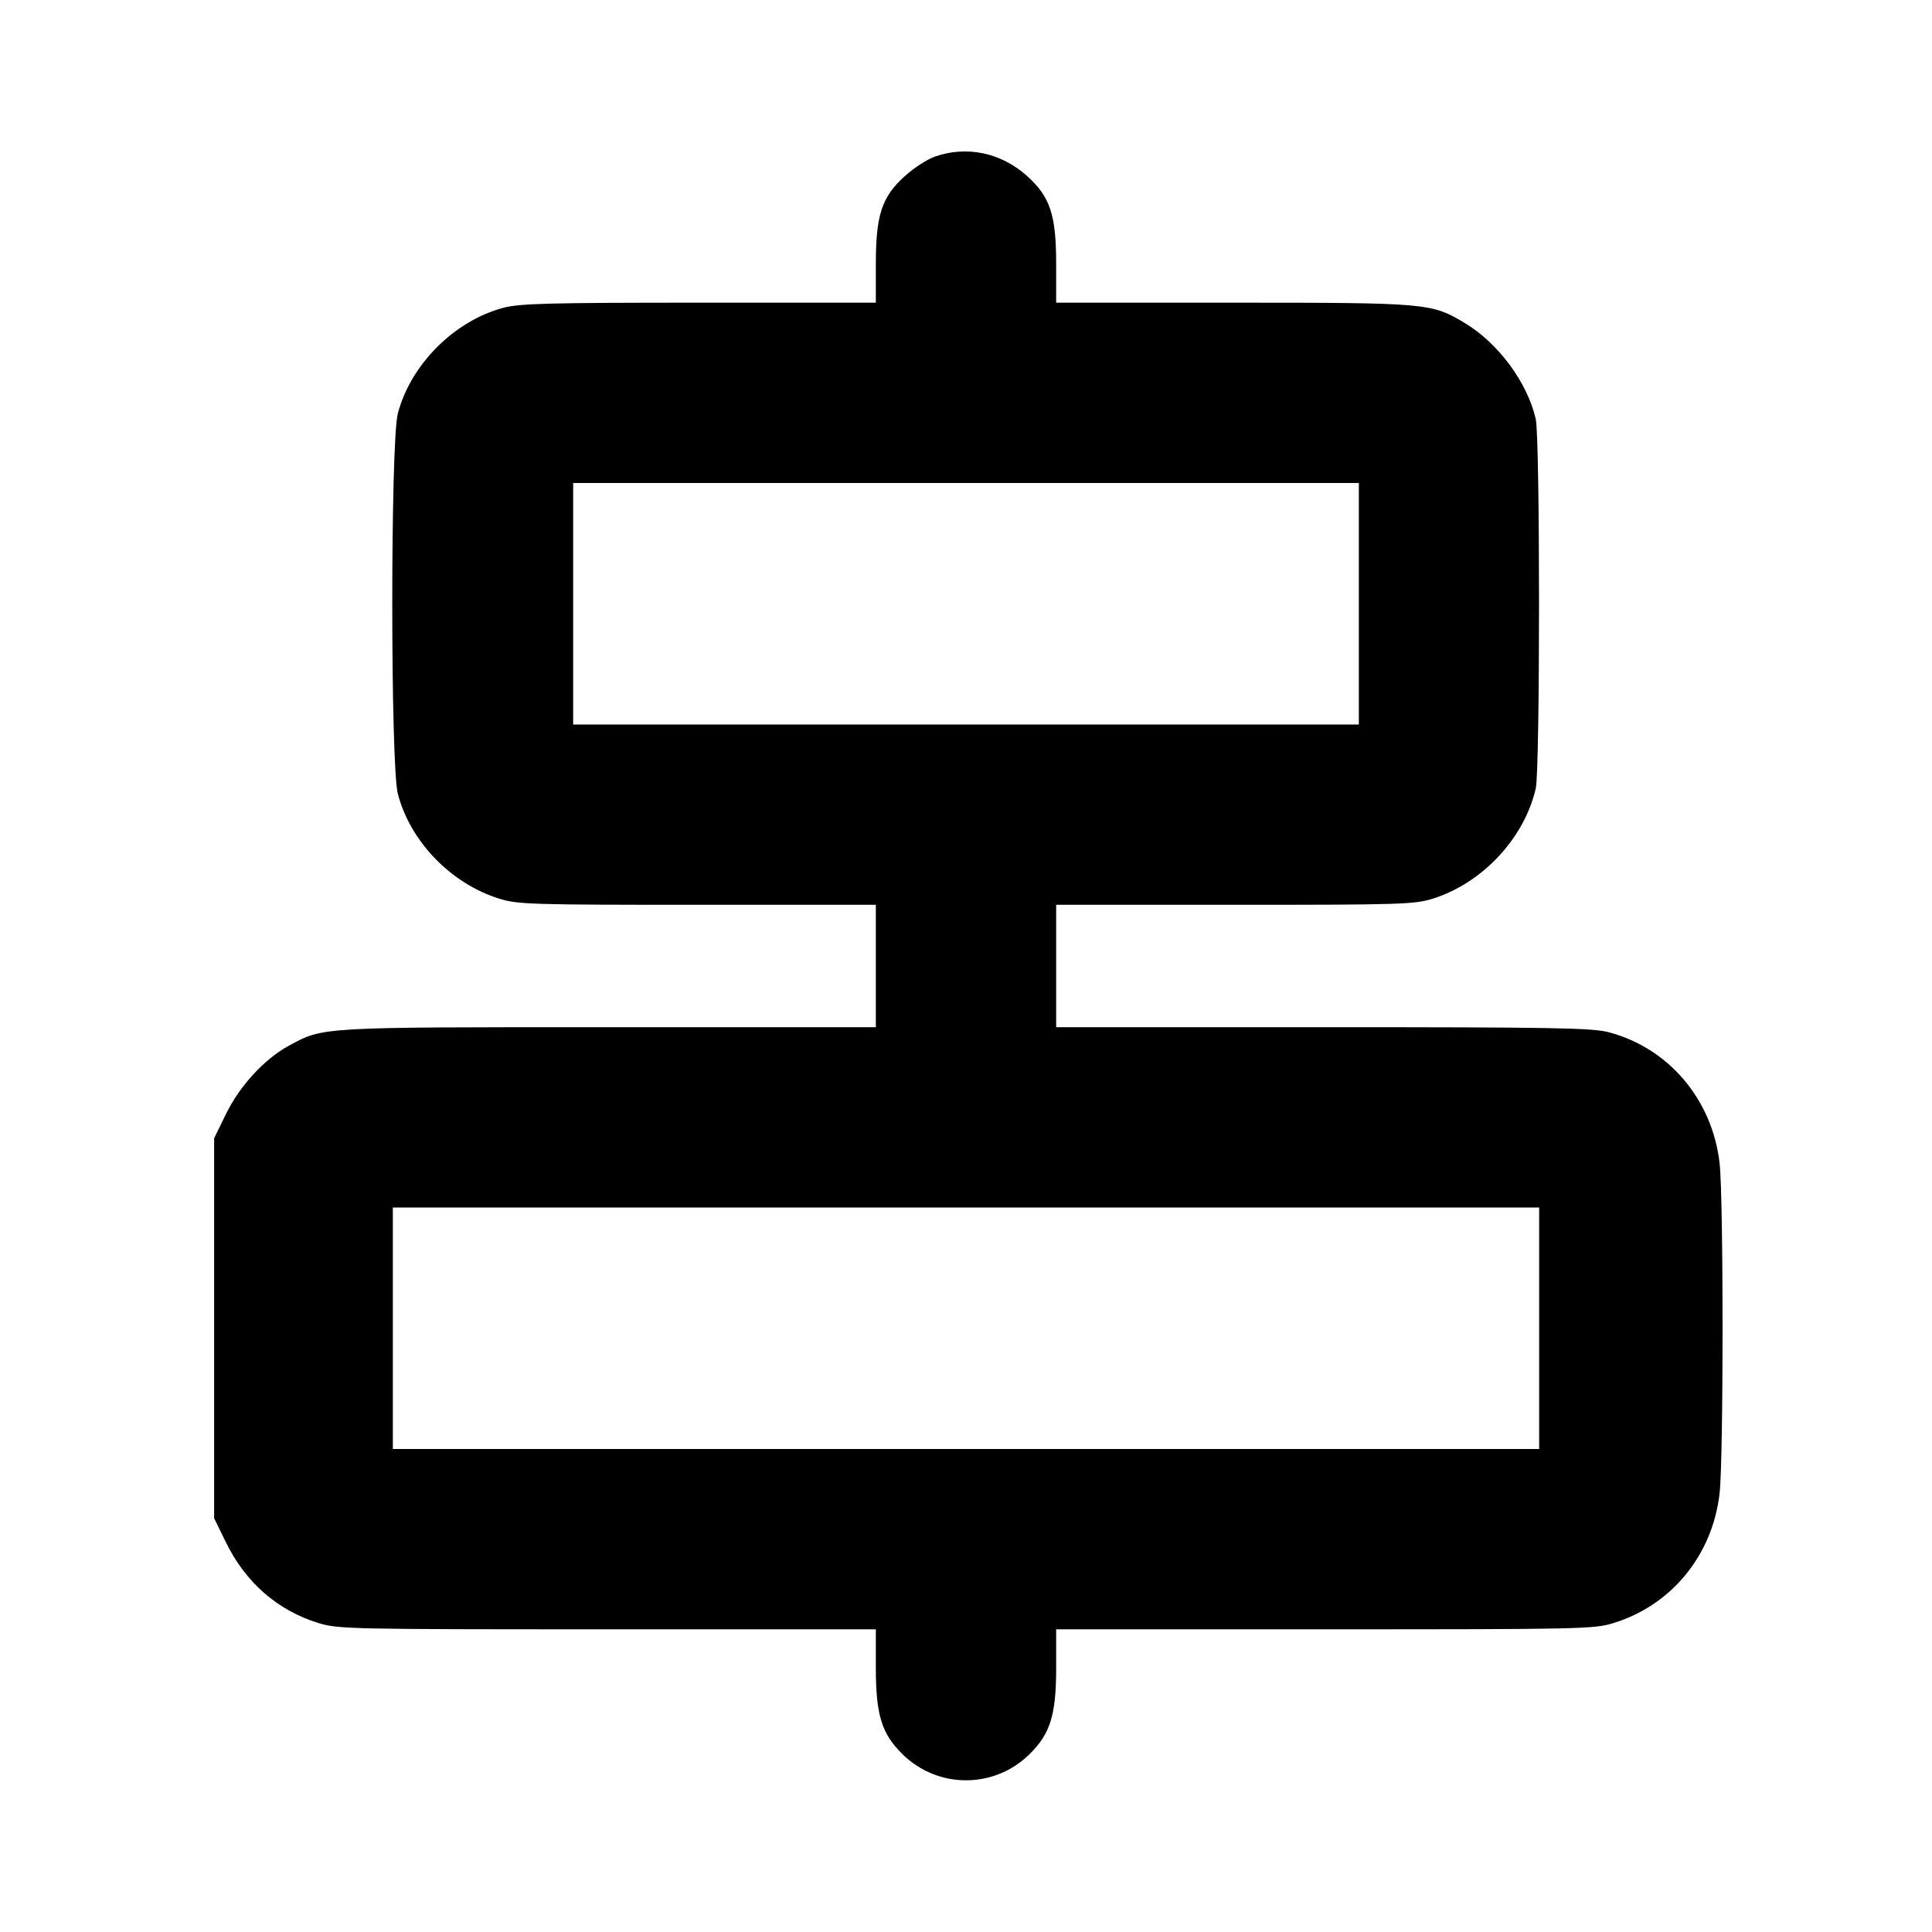 <svg fill="currentColor" viewBox="0 0 256 256" xmlns="http://www.w3.org/2000/svg"><path d="M123.850 20.759 C 122.859 21.110,121.094 22.255,119.928 23.303 C 116.844 26.076,116.053 28.462,116.053 35.003 L 116.053 40.107 92.676 40.107 C 72.925 40.107,68.905 40.209,66.756 40.769 C 60.236 42.467,54.394 48.307,52.711 54.810 C 51.730 58.600,51.734 101.421,52.716 105.190 C 54.363 111.519,59.758 117.089,66.172 119.085 C 68.590 119.837,70.406 119.893,92.411 119.893 L 116.053 119.893 116.053 128.000 L 116.053 136.107 80.730 136.107 C 42.209 136.107,42.856 136.069,38.278 138.561 C 35.042 140.322,31.779 143.860,29.961 147.578 L 28.373 150.827 28.373 176.000 L 28.373 201.173 29.940 204.373 C 32.547 209.696,36.773 213.385,42.178 215.055 C 44.782 215.860,46.311 215.893,80.472 215.893 L 116.053 215.893 116.053 220.997 C 116.053 227.238,116.825 229.731,119.596 232.451 C 124.281 237.049,131.719 237.049,136.404 232.451 C 139.175 229.731,139.947 227.238,139.947 220.997 L 139.947 215.893 175.528 215.893 C 209.689 215.893,211.218 215.860,213.822 215.055 C 221.499 212.683,226.913 206.062,227.852 197.897 C 228.382 193.284,228.382 158.716,227.852 154.103 C 226.882 145.663,221.077 138.837,213.105 136.761 C 210.947 136.199,205.630 136.107,175.270 136.107 L 139.947 136.107 139.947 128.000 L 139.947 119.893 163.589 119.893 C 185.594 119.893,187.410 119.837,189.828 119.085 C 196.400 117.039,201.972 111.087,203.494 104.486 C 204.074 101.970,204.074 58.030,203.494 55.514 C 202.373 50.652,198.530 45.463,194.071 42.791 C 189.665 40.152,189.149 40.107,163.324 40.107 L 139.947 40.107 139.947 35.003 C 139.947 28.468,139.156 26.076,136.080 23.311 C 132.644 20.221,128.067 19.266,123.850 20.759 M180.053 80.000 L 180.053 96.000 128.000 96.000 L 75.947 96.000 75.947 80.000 L 75.947 64.000 128.000 64.000 L 180.053 64.000 180.053 80.000 M203.947 176.000 L 203.947 192.000 128.000 192.000 L 52.053 192.000 52.053 176.000 L 52.053 160.000 128.000 160.000 L 203.947 160.000 203.947 176.000 " stroke="none" fill-rule="evenodd"></path></svg>